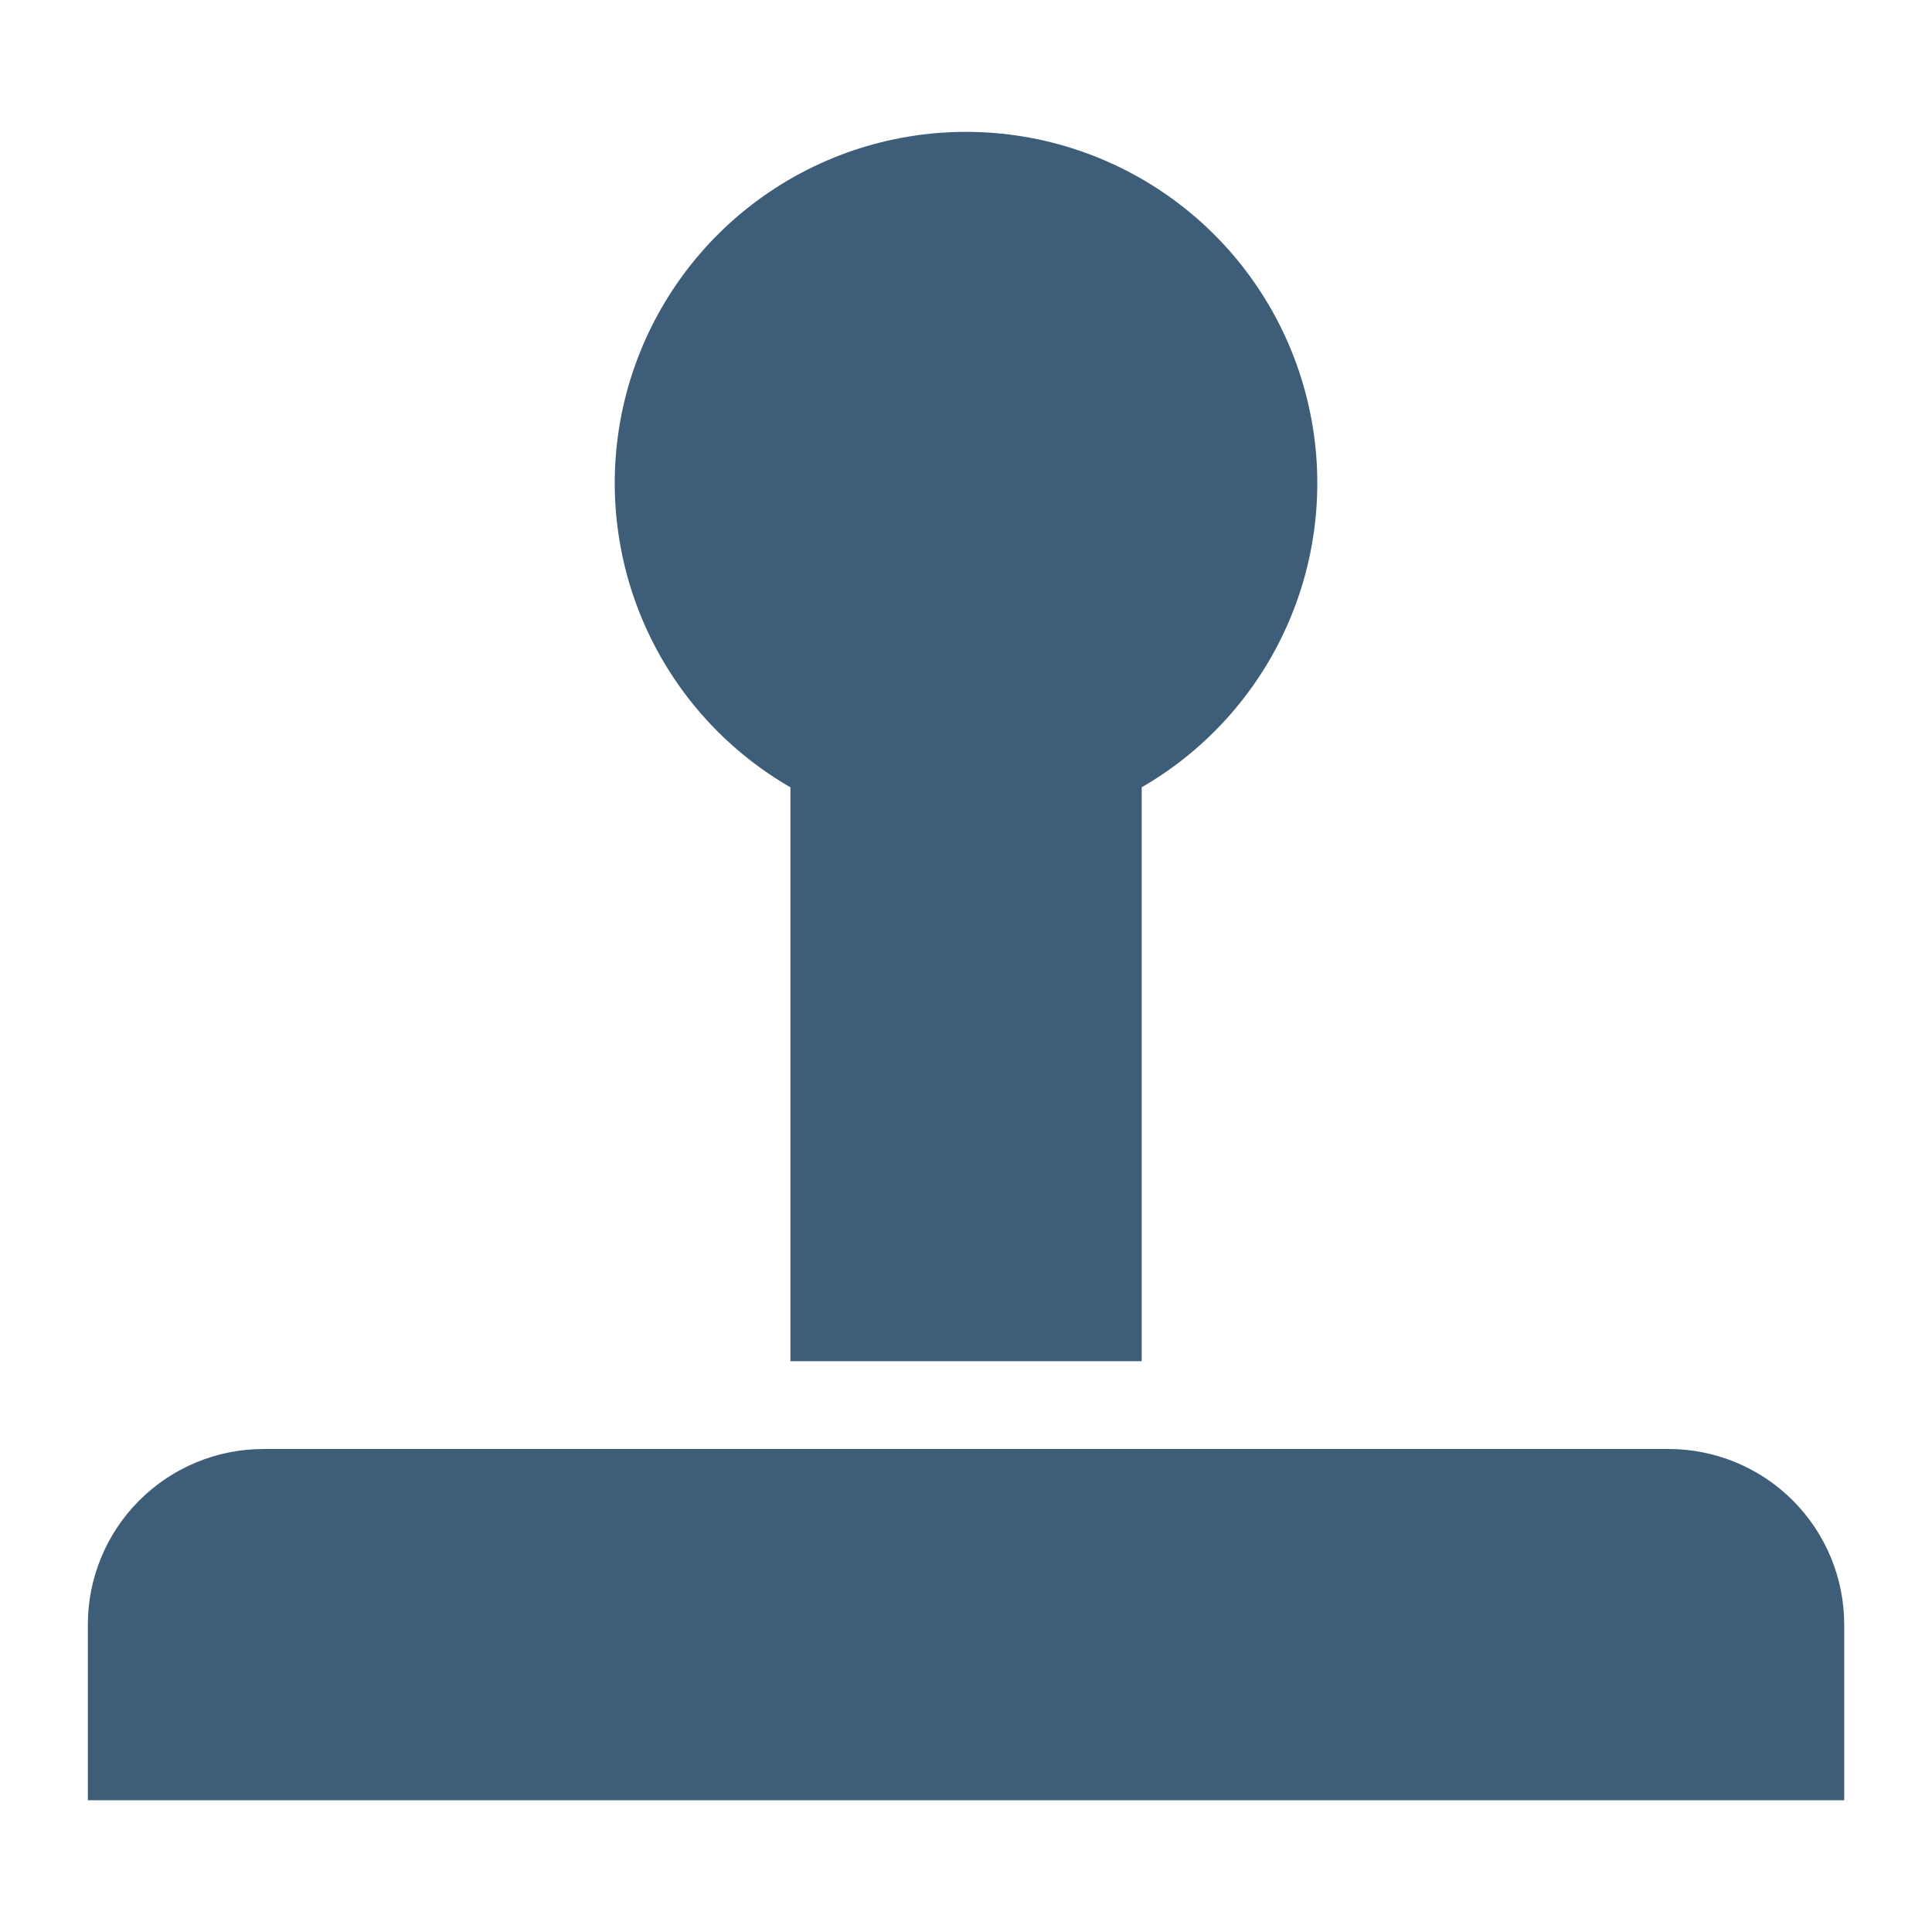 <!-- Generated by IcoMoon.io -->
<svg version="1.1" xmlns="http://www.w3.org/2000/svg" width="32" height="32" viewBox="0 0 32 32">
<title>JamStampF</title>
<path fill="#0e3556" opacity="0.8" d="M13.091 13.040c-1.109-0.64-1.976-1.629-2.466-2.812s-0.576-2.495-0.245-3.732c0.332-1.237 1.062-2.33 2.078-3.11s2.261-1.202 3.542-1.202c1.281 0 2.526 0.423 3.542 1.202s1.747 1.873 2.078 3.11c0.332 1.237 0.246 2.549-0.244 3.732s-1.357 2.172-2.466 2.812v9.506h-5.818v-9.506zM4.364 24h23.273c0.772 0 1.512 0.307 2.057 0.852s0.852 1.285 0.852 2.057v2.909h-29.091v-2.909c0-0.772 0.306-1.511 0.852-2.057s1.285-0.852 2.057-0.852z"></path>
</svg>
